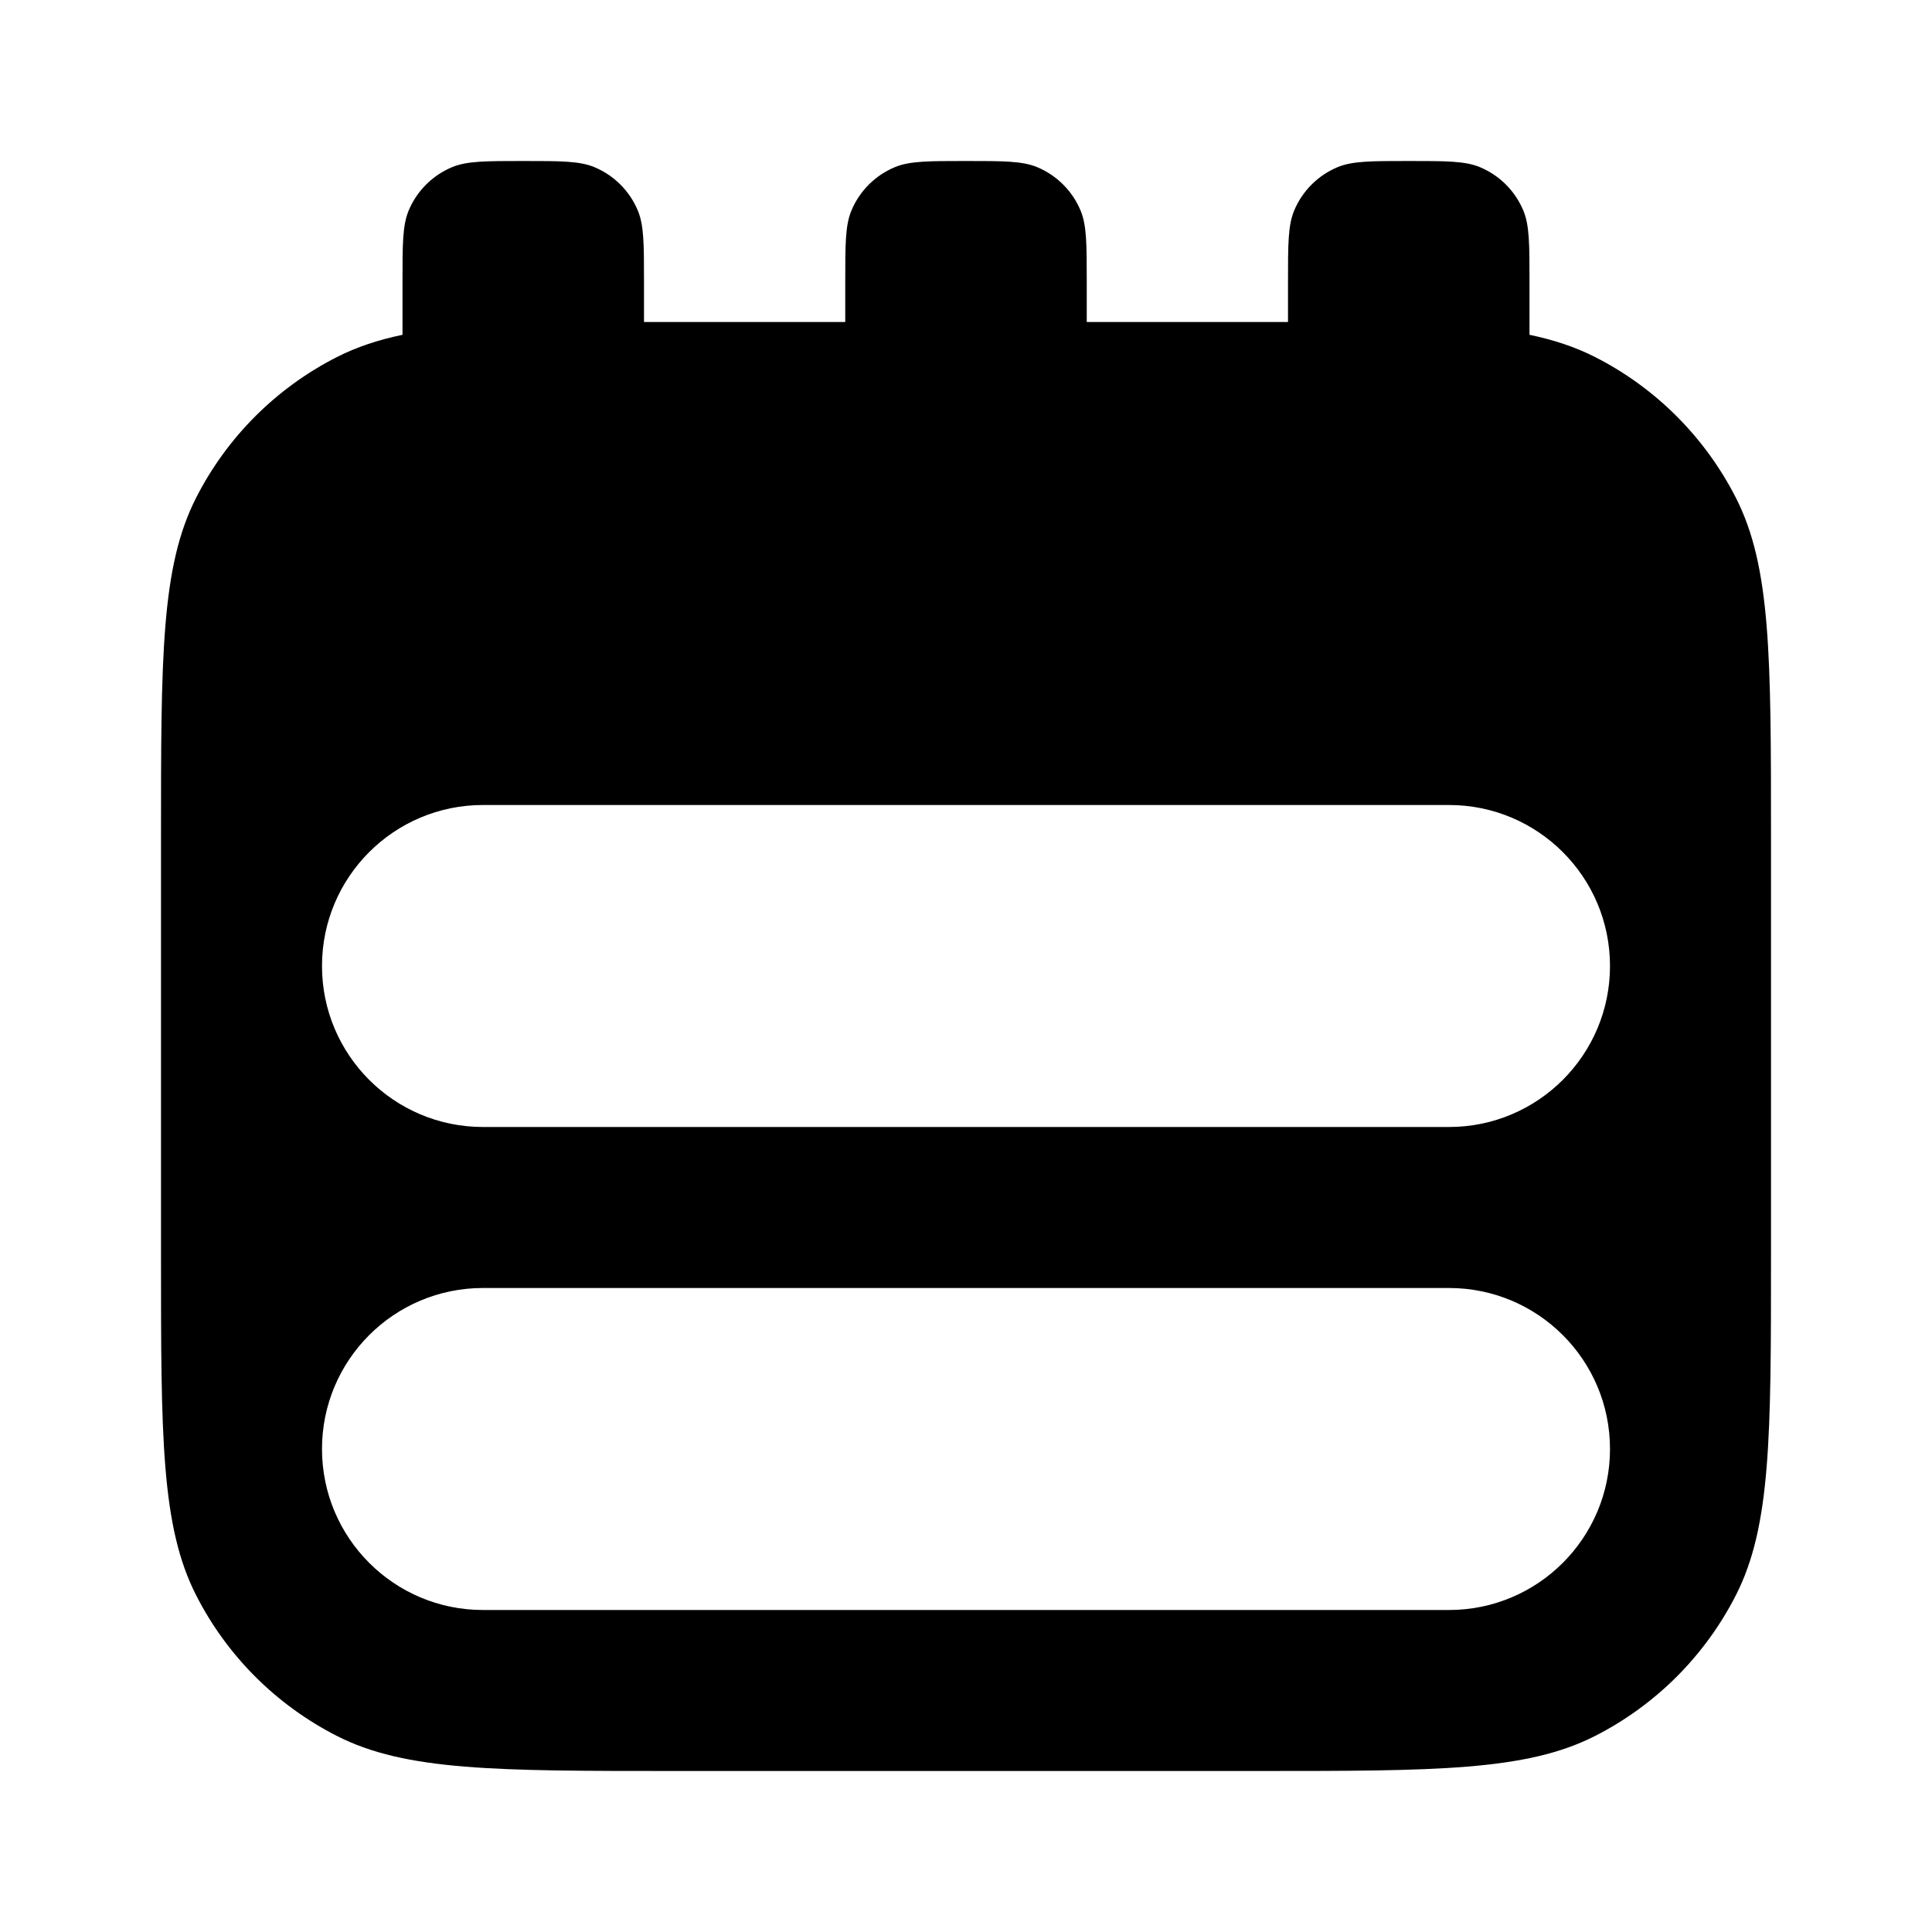 <svg width="24" height="24" viewBox="0 0 24 24" fill="none" xmlns="http://www.w3.org/2000/svg">
<path fill-rule="evenodd" clip-rule="evenodd" d="M10.5 3.5C10.5 3.034 10.5 2.801 10.576 2.617C10.678 2.372 10.872 2.178 11.117 2.076C11.301 2 11.534 2 12 2C12.466 2 12.699 2 12.883 2.076C13.128 2.178 13.322 2.372 13.424 2.617C13.5 2.801 13.5 3.034 13.5 3.5V4L16 4V3.5C16 3.034 16 2.801 16.076 2.617C16.178 2.372 16.372 2.178 16.617 2.076C16.801 2 17.034 2 17.5 2C17.966 2 18.199 2 18.383 2.076C18.628 2.178 18.822 2.372 18.924 2.617C19 2.801 19 3.034 19 3.5V4.159C19.307 4.223 19.572 4.312 19.816 4.436C20.569 4.819 21.18 5.431 21.564 6.184C22 7.04 22 8.16 22 10.4V15.6C22 17.84 22 18.96 21.564 19.816C21.18 20.569 20.569 21.18 19.816 21.564C18.96 22 17.84 22 15.6 22H8.4C6.16 22 5.04 22 4.184 21.564C3.431 21.18 2.819 20.569 2.436 19.816C2 18.96 2 17.84 2 15.6V10.4C2 8.16 2 7.04 2.436 6.184C2.819 5.431 3.431 4.819 4.184 4.436C4.428 4.312 4.693 4.223 5 4.159V3.5C5 3.034 5 2.801 5.076 2.617C5.178 2.372 5.372 2.178 5.617 2.076C5.801 2 6.034 2 6.5 2C6.966 2 7.199 2 7.383 2.076C7.628 2.178 7.822 2.372 7.924 2.617C8 2.801 8 3.034 8 3.5V4L10.5 4V3.5ZM18 10C19.105 10 20 10.895 20 12C20 13.104 19.105 14 18 14H6C4.895 14 4 13.104 4 12C4 10.895 4.895 10 6 10H18ZM20 18C20 16.895 19.105 16 18 16H6C4.895 16 4 16.895 4 18C4 19.104 4.895 20 6 20H18C19.105 20 20 19.104 20 18Z" fill="currentColor"/>
</svg>
